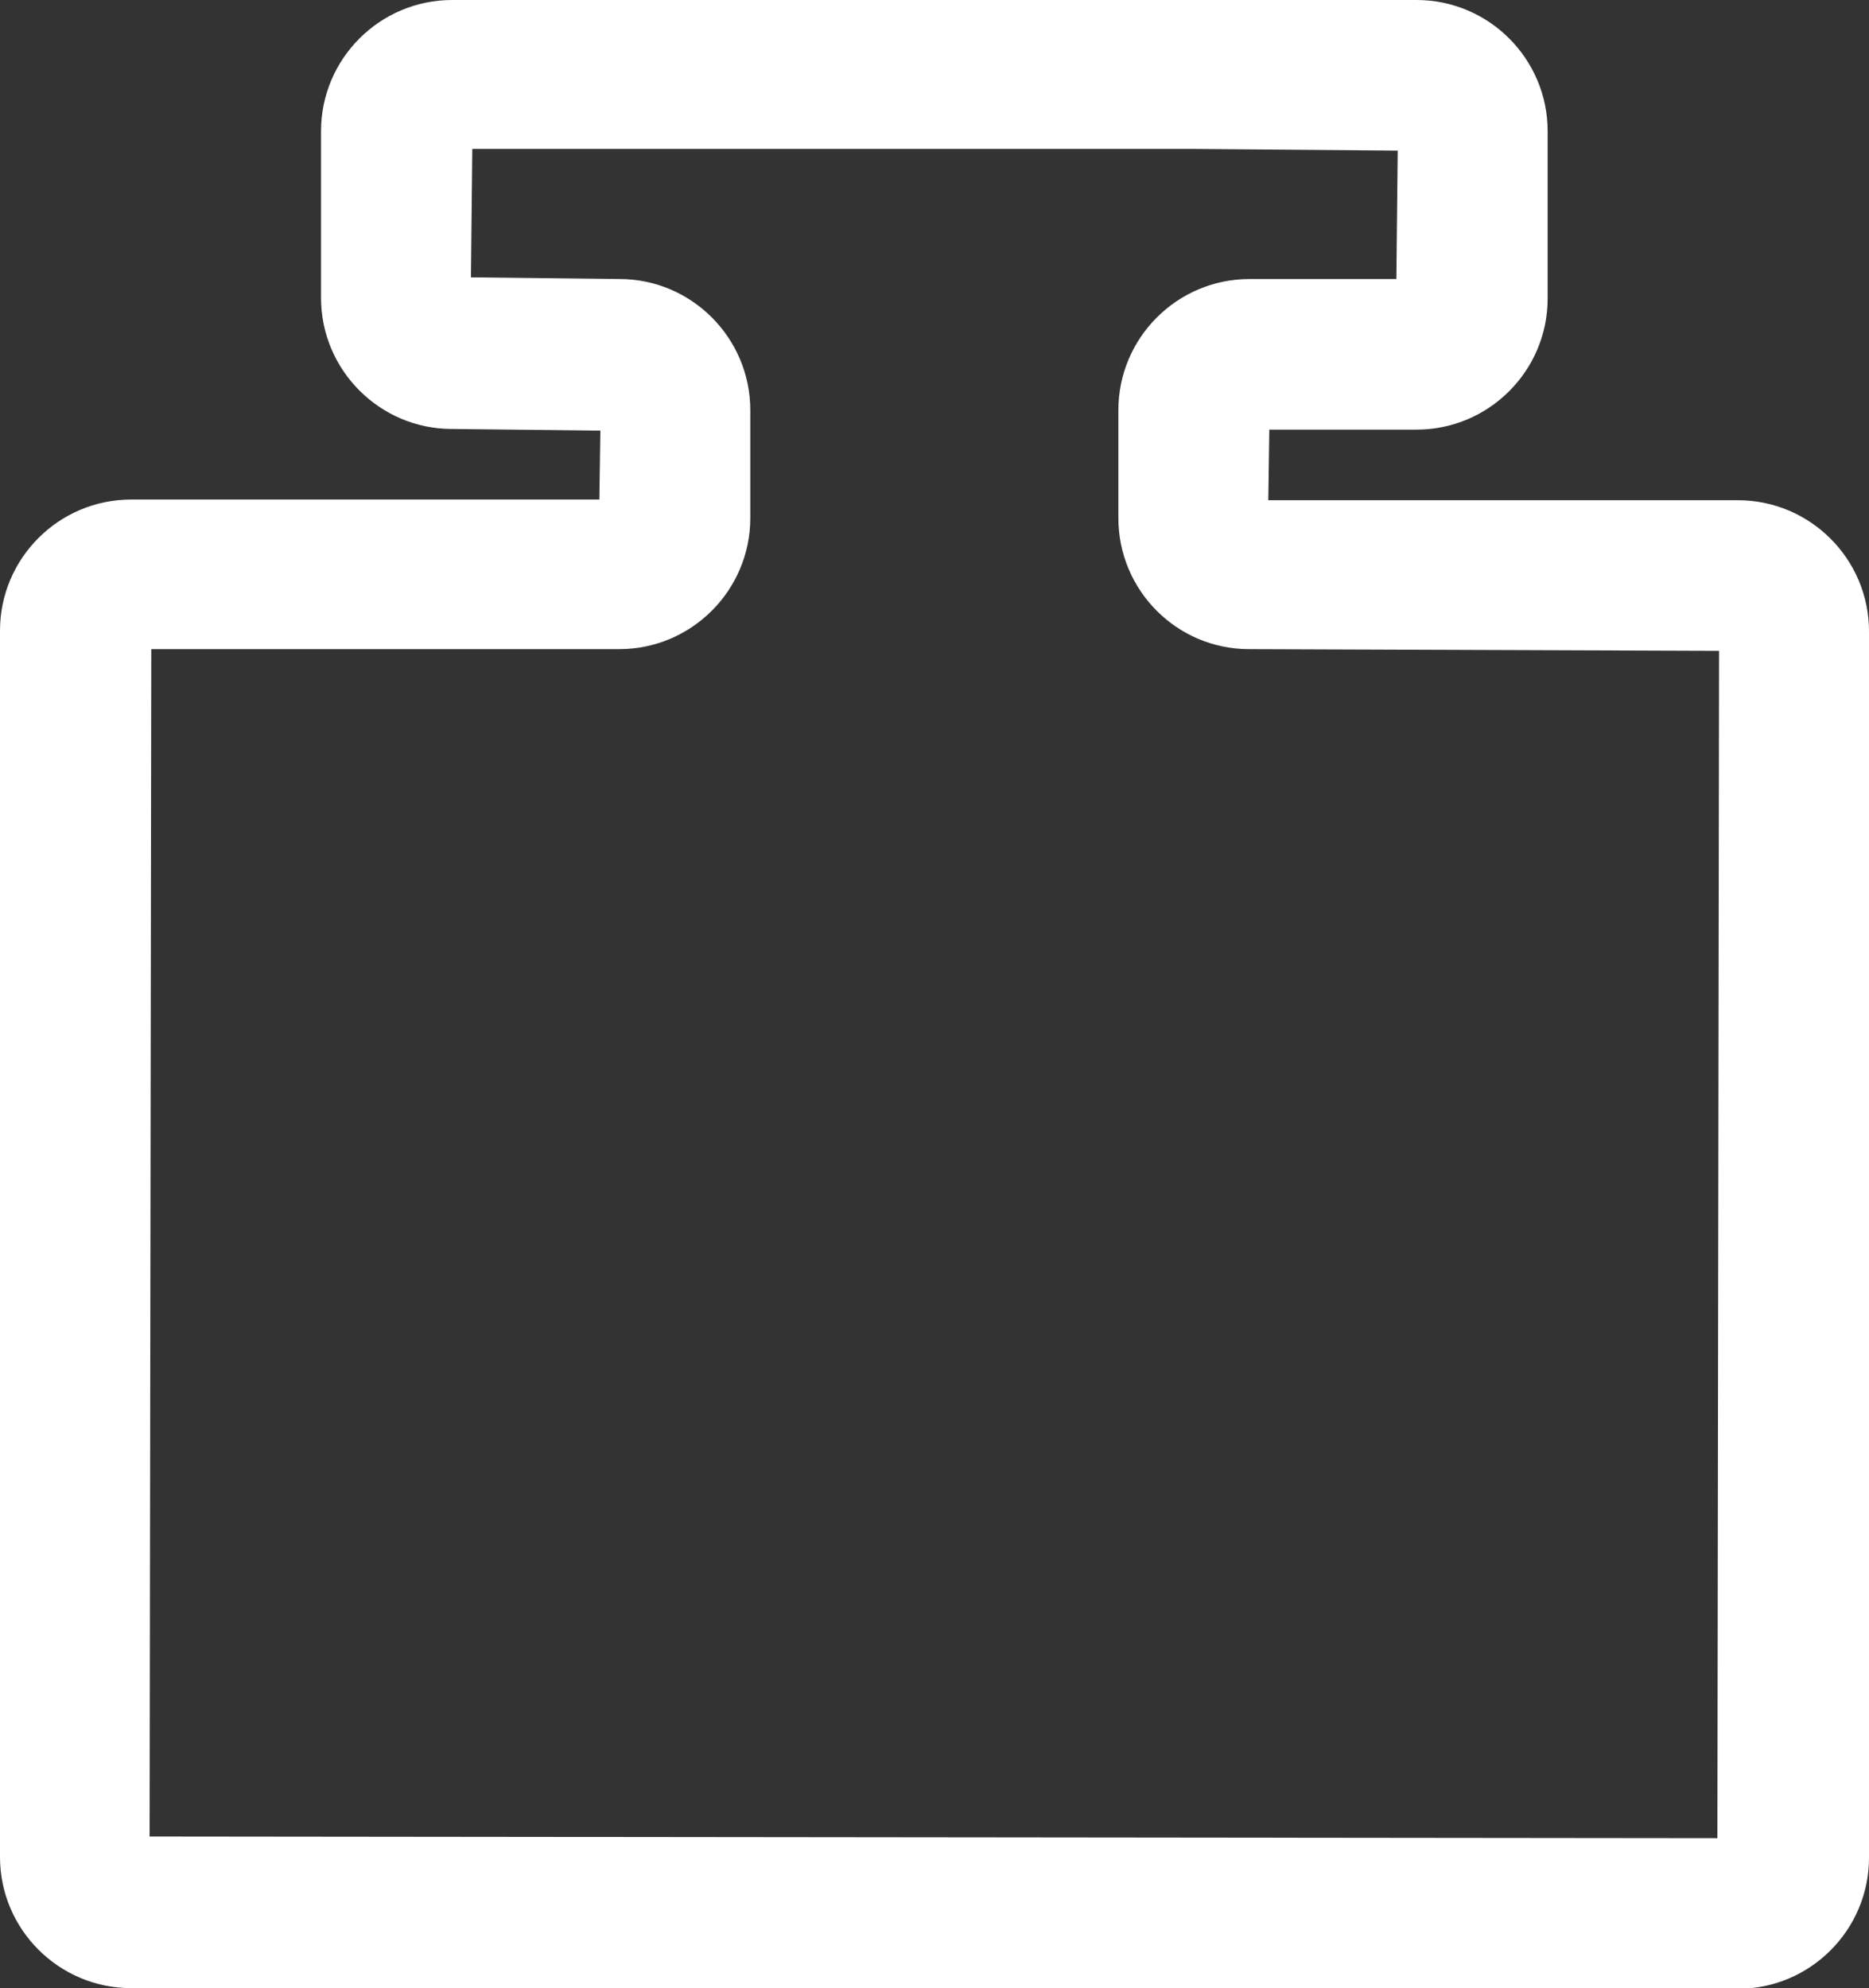<?xml version="1.0" encoding="UTF-8"?>
<svg id="_Слой_2" data-name="Слой 2" xmlns="http://www.w3.org/2000/svg" viewBox="0 0 55.6 59.14">
  <rect x="0" y="0" width="55.6" height="59.14" fill="#333333" stroke="none"/>
  <defs>
    <style>
      .cls-1 {
        fill: #fff;
      }
    </style>
  </defs>
  <g id="Layer_1" data-name="Layer 1">
    <g>
      <g>
        <path class="cls-1" d="M51.7,58.53H3.9c-1.81,0-3.29-1.48-3.29-3.29V18.76c0-1.81,1.48-3.29,3.29-3.29h14.53l.05-3.26-5.03-.05c-1.81,0-3.29-1.48-3.29-3.29V3.9c0-1.81,1.48-3.29,3.29-3.29h28.69c1.81,0,3.29,1.48,3.29,3.29v4.98c0,1.81-1.48,3.29-3.29,3.29h-4.98l-.05,3.26s.02.05.05.05h14.53c1.81,0,3.29,1.48,3.29,3.29v36.48c0,1.81-1.48,3.29-3.29,3.29ZM3.9,18.71l-.05,36.53,47.86.05.05-36.53-14.59-.05c-1.81,0-3.29-1.48-3.29-3.29v-3.21c0-1.81,1.48-3.29,3.29-3.29h4.98l.05-5.03-6.7-.05H13.45l-.05,5.03,5.03.05c1.81,0,3.29,1.48,3.29,3.29v3.21c0,1.81-1.48,3.29-3.29,3.29H3.9Z"/>
        <path class="cls-1" d="M51.7,58.9H3.9c-2.02,0-3.66-1.64-3.66-3.66V18.76c0-2.02,1.64-3.66,3.66-3.66h14.16l.04-2.52-4.65-.05c-2.02,0-3.66-1.64-3.66-3.66V3.9c0-2.02,1.64-3.66,3.66-3.66h28.69c2.02,0,3.66,1.64,3.66,3.66v4.98c0,2.02-1.64,3.66-3.66,3.66h-4.61l-.04,2.56h14.21c2.02,0,3.66,1.64,3.66,3.66v36.48c0,2.02-1.64,3.66-3.66,3.66ZM3.9,15.85c-1.61,0-2.91,1.31-2.91,2.91v36.48c0,1.61,1.31,2.91,2.91,2.91h47.8c1.61,0,2.91-1.31,2.91-2.91V18.76c0-1.61-1.31-2.91-2.91-2.91h-14.53c-.24,0-.43-.19-.43-.43l.06-3.63h5.34c1.61,0,2.91-1.31,2.91-2.91V3.9c0-1.61-1.31-2.91-2.91-2.91H13.45c-1.61,0-2.91,1.31-2.91,2.91v4.98c0,1.61,1.31,2.91,2.91,2.91l5.41.06-.07,4H3.9ZM52.07,55.67l-48.6-.05.05-37.28h14.91c1.61,0,2.91-1.31,2.91-2.91v-3.21c0-1.61-1.31-2.91-2.91-2.91l-5.41-.06.06-5.77h22.41l7.08.06-.06,5.77h-5.35c-1.61,0-2.91,1.31-2.91,2.91v3.21c0,1.61,1.31,2.91,2.91,2.91l14.96.05-.05,37.28ZM4.22,54.87l47.11.05.05-35.78-14.21-.05c-2.02,0-3.66-1.64-3.66-3.66v-3.21c0-2.02,1.64-3.66,3.66-3.66h4.61l.04-4.28-6.32-.05H13.82l-.04,4.28,4.66.05c2.02,0,3.66,1.64,3.66,3.66v3.21c0,2.02-1.64,3.66-3.66,3.66H4.27l-.05,35.78Z"/>
      </g>
      <g>
        <path class="cls-1" d="M51.7,58.76H3.9c-1.94,0-3.52-1.58-3.52-3.52V18.76c0-1.94,1.58-3.52,3.52-3.52h14.3l.05-2.8-4.79-.05c-1.94,0-3.52-1.58-3.52-3.52V3.9c0-1.94,1.58-3.52,3.52-3.52h28.69c1.94,0,3.52,1.58,3.52,3.52v4.98c0,1.94-1.58,3.52-3.52,3.52h-4.75l-.05,2.85h14.35c1.94,0,3.52,1.58,3.52,3.52v36.48c0,1.94-1.58,3.52-3.52,3.52ZM3.9,15.71c-1.68,0-3.06,1.37-3.06,3.06v36.48c0,1.68,1.37,3.05,3.06,3.05h47.8c1.68,0,3.05-1.37,3.05-3.05V18.76c0-1.68-1.37-3.06-3.05-3.06h-14.53c-.16,0-.29-.13-.29-.29l.06-3.49h5.21c1.68,0,3.05-1.37,3.05-3.06V3.9c0-1.68-1.37-3.06-3.05-3.06H13.45c-1.68,0-3.06,1.37-3.06,3.06v4.98c0,1.68,1.37,3.06,3.06,3.06l5.27.06-.06,3.72H3.9ZM51.93,55.53l-48.32-.05.05-37h14.77c1.68,0,3.06-1.37,3.06-3.06v-3.21c0-1.68-1.37-3.06-3.06-3.06l-5.27-.06.06-5.49h22.27l6.94.05-.06,5.49h-5.21c-1.68,0-3.05,1.37-3.05,3.06v3.21c0,1.68,1.37,3.06,3.05,3.06l14.82.05-.05,37ZM4.08,55.01l47.39.05.05-36.06-14.35-.05c-1.94,0-3.52-1.58-3.52-3.52v-3.21c0-1.94,1.58-3.52,3.52-3.52h4.74l.05-4.56-6.47-.05H13.68l-.05,4.56,4.8.05c1.94,0,3.52,1.58,3.52,3.52v3.21c0,1.94-1.58,3.52-3.52,3.52H4.13l-.05,36.06Z"/>
        <path class="cls-1" d="M51.7,59.14H3.9c-2.15,0-3.9-1.75-3.9-3.9V18.76c0-2.15,1.75-3.9,3.9-3.9h13.93l.03-2.05-4.42-.05c-2.14,0-3.89-1.75-3.89-3.9V3.9c0-2.15,1.75-3.9,3.9-3.9h28.69c2.15,0,3.9,1.75,3.9,3.9v4.98c0,2.15-1.75,3.9-3.9,3.9h-4.38l-.03,2.1h13.97c2.15,0,3.9,1.75,3.9,3.9v36.48c0,2.15-1.75,3.9-3.9,3.9ZM3.9,16.08c-1.48,0-2.68,1.2-2.68,2.68v36.48c0,1.48,1.2,2.68,2.68,2.68h47.8c1.48,0,2.68-1.2,2.68-2.68V18.76c0-1.48-1.2-2.68-2.68-2.68h-14.53c-.36,0-.66-.3-.66-.66l.06-3.87h5.57c1.48,0,2.68-1.2,2.68-2.68V3.9c0-1.48-1.2-2.68-2.68-2.68H13.45c-1.48,0-2.68,1.2-2.68,2.68v4.98c0,1.48,1.2,2.68,2.68,2.68l5.65.06-.07,4.47H3.9ZM52.31,55.9l-49.07-.05.05-37.75h15.14c1.48,0,2.68-1.2,2.68-2.68v-3.21c0-1.48-1.2-2.68-2.68-2.68l-5.64-.06.07-6.24h22.65l7.31.06-.07,6.24h-5.58c-1.48,0-2.68,1.2-2.68,2.68v3.21c0,1.48,1.2,2.68,2.68,2.68l15.19.06-.05,37.74ZM4.45,54.63l46.64.05.05-35.32-13.98-.05c-2.15,0-3.89-1.75-3.89-3.9v-3.21c0-2.15,1.75-3.9,3.9-3.9h4.37l.04-3.82-6.09-.05H14.05l-.04,3.82,4.42.05c2.14,0,3.89,1.75,3.89,3.9v3.21c0,2.15-1.75,3.9-3.9,3.9H4.5l-.05,35.31Z"/>
      </g>
    </g>
  </g>
</svg>